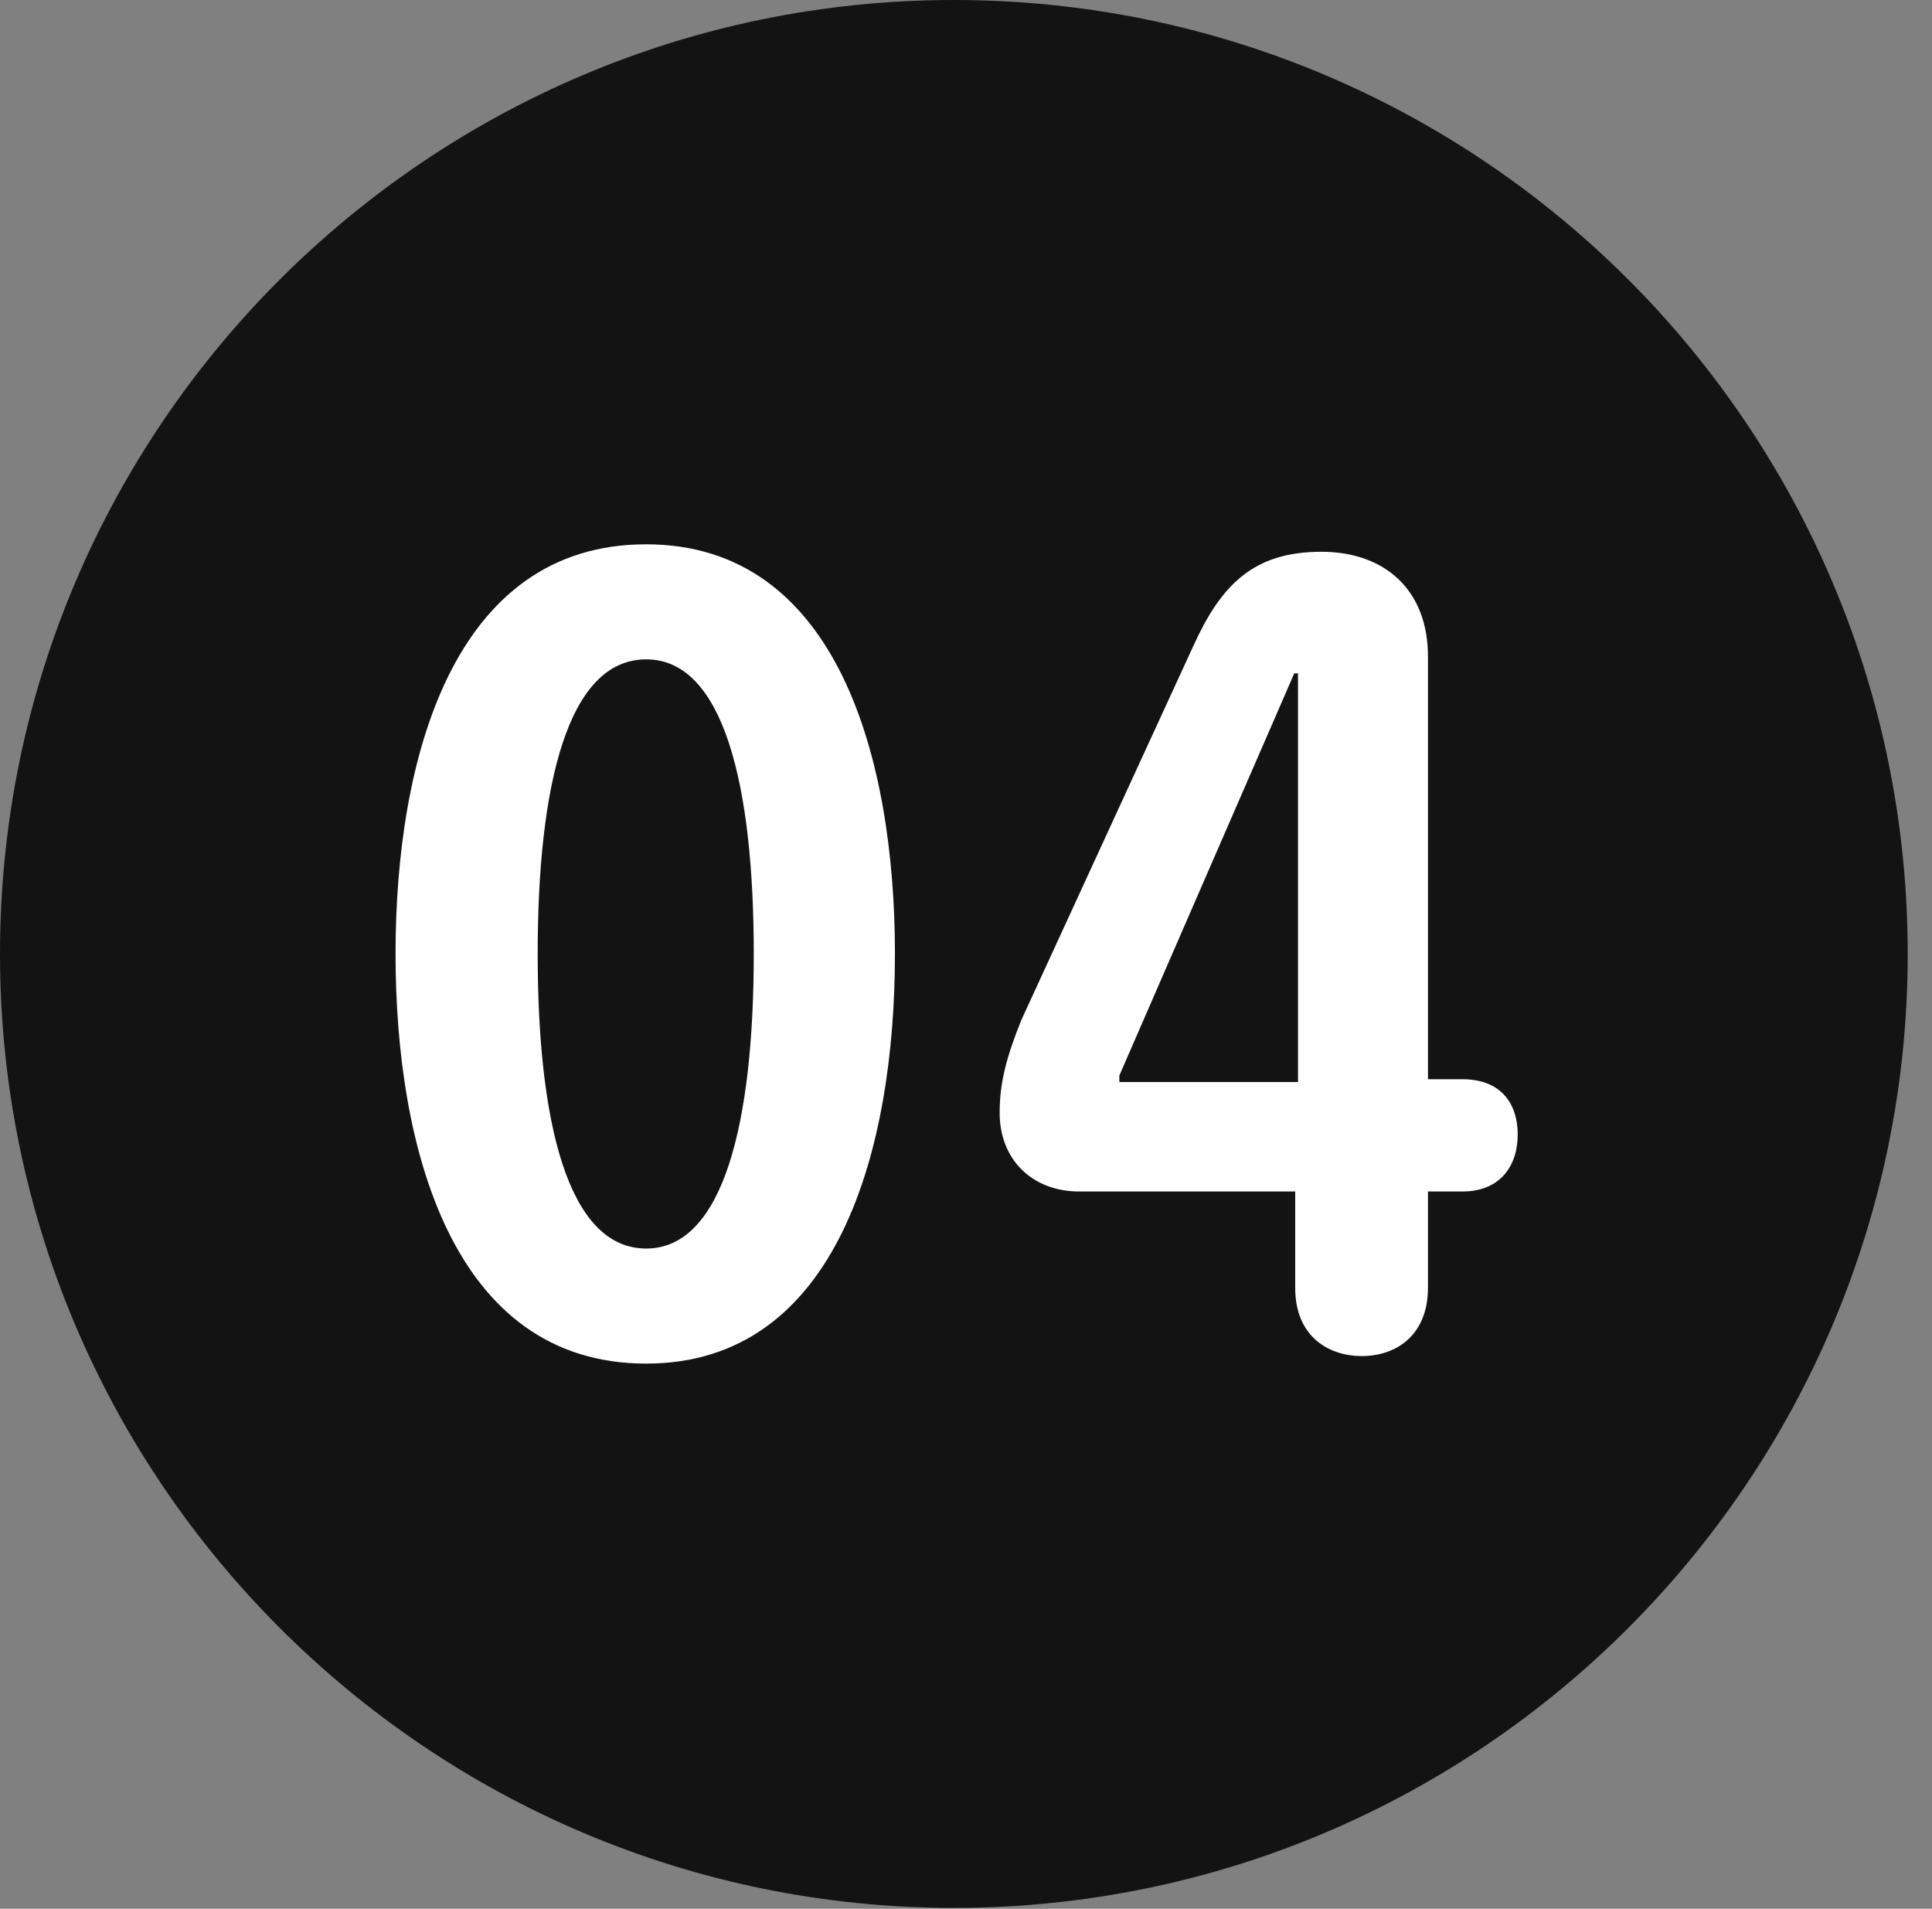 <?xml version="1.0" encoding="UTF-8"?>
<!--Generator: Apple Native CoreSVG 326-->
<!DOCTYPE svg
PUBLIC "-//W3C//DTD SVG 1.1//EN"
       "http://www.w3.org/Graphics/SVG/1.1/DTD/svg11.dtd">
<svg version="1.1" xmlns="http://www.w3.org/2000/svg" xmlns:xlink="http://www.w3.org/1999/xlink" viewBox="0 0 28.246 27.904">
 <rect x="0" y="0" width="28.246" height="27.904" fill="#808080" stroke="none"/>
 <g>
  <rect height="27.904" opacity="0" width="28.246" x="0" y="0"/>
  <path d="M13.945 27.891C21.643 27.891 27.891 21.629 27.891 13.945C27.891 6.248 21.643 0 13.945 0C6.262 0 0 6.248 0 13.945C0 21.629 6.262 27.891 13.945 27.891Z" fill="black" fill-opacity="0.85"/>
  <path d="M9.447 19.934C6.617 19.934 5.783 16.789 5.783 13.945C5.783 11.102 6.617 7.957 9.447 7.957C12.25 7.957 13.084 11.102 13.084 13.945C13.084 16.789 12.25 19.934 9.447 19.934ZM9.447 18.252C10.582 18.252 11.02 16.393 11.02 13.945C11.02 11.484 10.582 9.639 9.447 9.639C8.299 9.639 7.861 11.484 7.861 13.945C7.861 16.393 8.299 18.252 9.447 18.252ZM19.906 19.824C19.455 19.824 18.936 19.564 18.936 18.826L18.936 17.418L15.777 17.418C15.094 17.418 14.615 16.953 14.615 16.27C14.615 15.832 14.711 15.463 14.93 14.916L17.445 9.447C17.842 8.572 18.307 8.066 19.318 8.066C20.234 8.066 20.877 8.613 20.877 9.598L20.877 15.777L21.383 15.777C21.943 15.777 22.189 16.133 22.189 16.584C22.189 17.062 21.916 17.418 21.383 17.418L20.877 17.418L20.877 18.826C20.877 19.496 20.439 19.824 19.906 19.824ZM18.977 15.818L18.977 9.844L18.922 9.844L16.365 15.723L16.365 15.818Z" fill="white"/>
 </g>
</svg>

